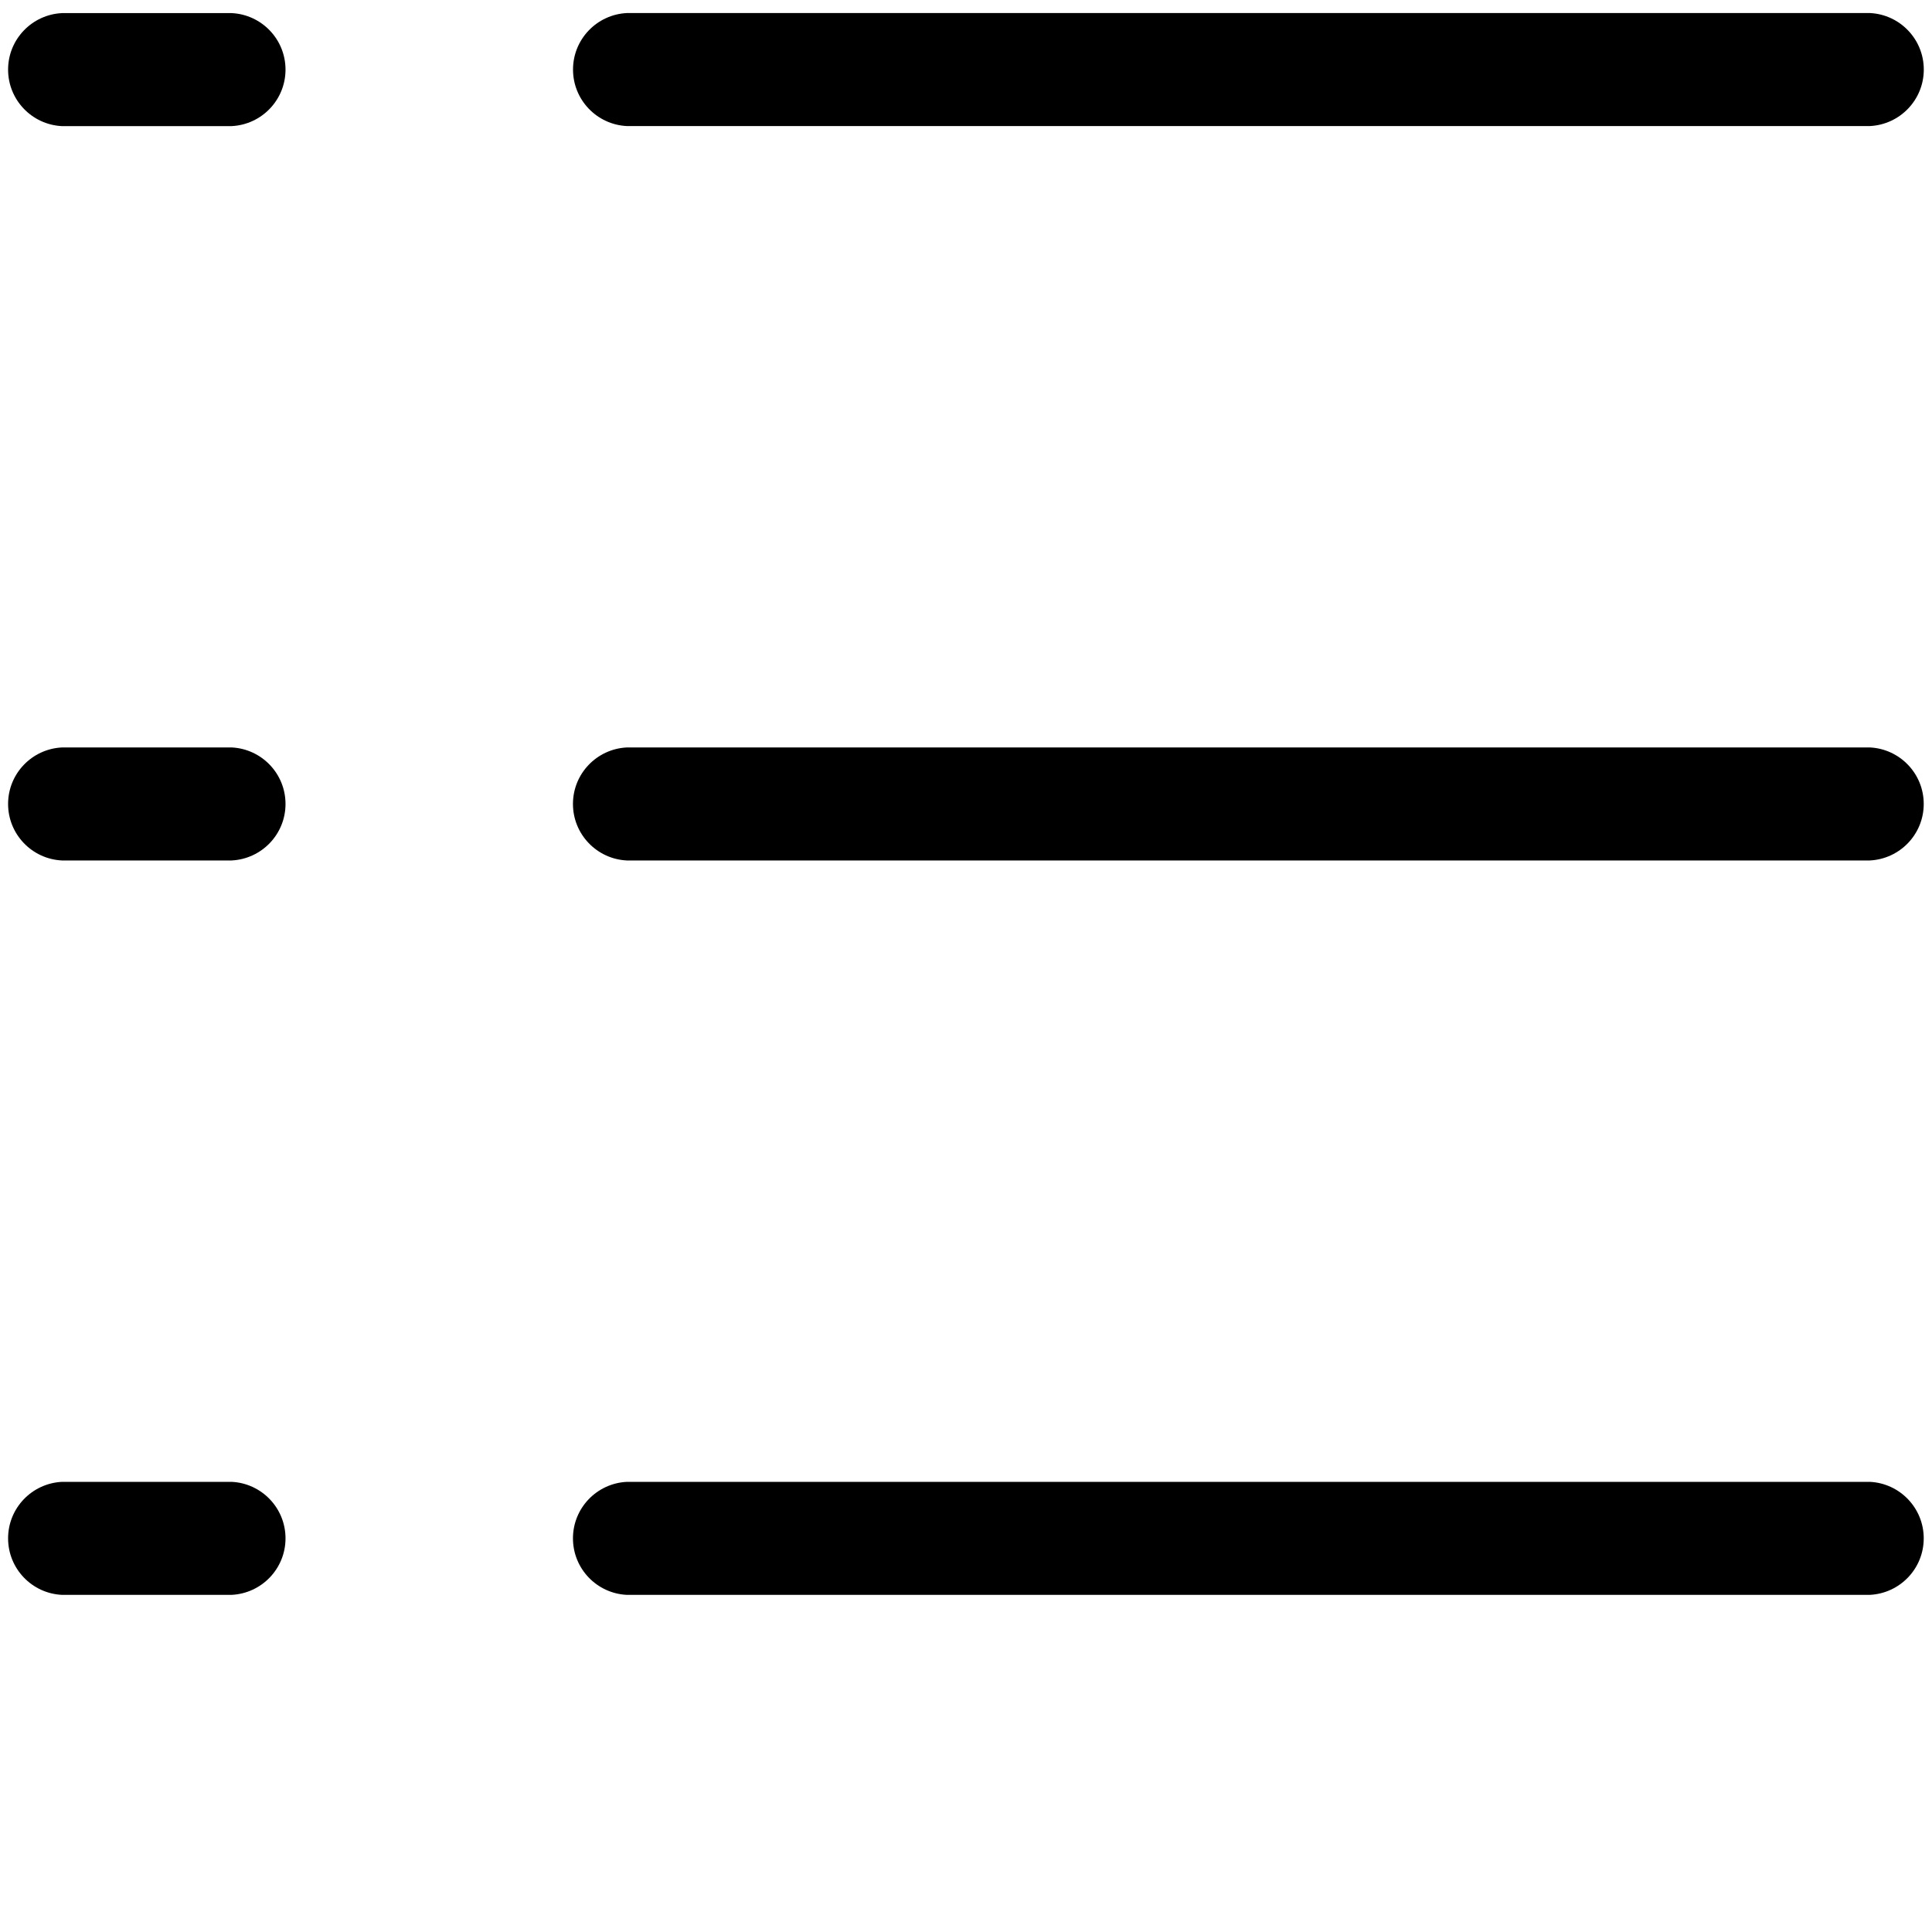 <!-- Generated by IcoMoon.io -->
<svg version="1.1" xmlns="http://www.w3.org/2000/svg" width="32" height="32" viewBox="0 0 32 32">
<title>fenlei</title>
<path d="M3.835 24.544h-2.807c-0.499 0.024-0.894 0.434-0.894 0.936s0.395 0.912 0.892 0.936l0.002 0h2.807c0.499-0.024 0.894-0.434 0.894-0.936s-0.395-0.912-0.892-0.936l-0.002-0zM30.969 24.544h-20.585c-0.499 0.024-0.894 0.434-0.894 0.936s0.395 0.912 0.892 0.936l0.002 0h20.585c0.499-0.024 0.894-0.434 0.894-0.936s-0.395-0.912-0.892-0.936l-0.002-0zM3.835 12.38h-2.807c-0.499 0.024-0.894 0.434-0.894 0.936s0.395 0.912 0.892 0.936l0.002 0h2.807c0.499-0.024 0.894-0.434 0.894-0.936s-0.395-0.912-0.892-0.936l-0.002-0zM30.969 12.38h-20.585c-0.499 0.024-0.894 0.434-0.894 0.936s0.395 0.912 0.892 0.936l0.002 0h20.585c0.499-0.024 0.894-0.434 0.894-0.936s-0.395-0.912-0.892-0.936l-0.002-0zM3.835 0.217h-2.807c-0.499 0.024-0.894 0.434-0.894 0.936s0.395 0.912 0.892 0.936l0.002 0h2.807c0.499-0.024 0.894-0.434 0.894-0.936s-0.395-0.912-0.892-0.936l-0.002-0zM10.385 2.088h20.585c0.499-0.024 0.894-0.434 0.894-0.936s-0.395-0.912-0.892-0.936l-0.002-0h-20.585c-0.499 0.024-0.894 0.434-0.894 0.936s0.395 0.912 0.892 0.936l0.002 0z"></path>
</svg>
